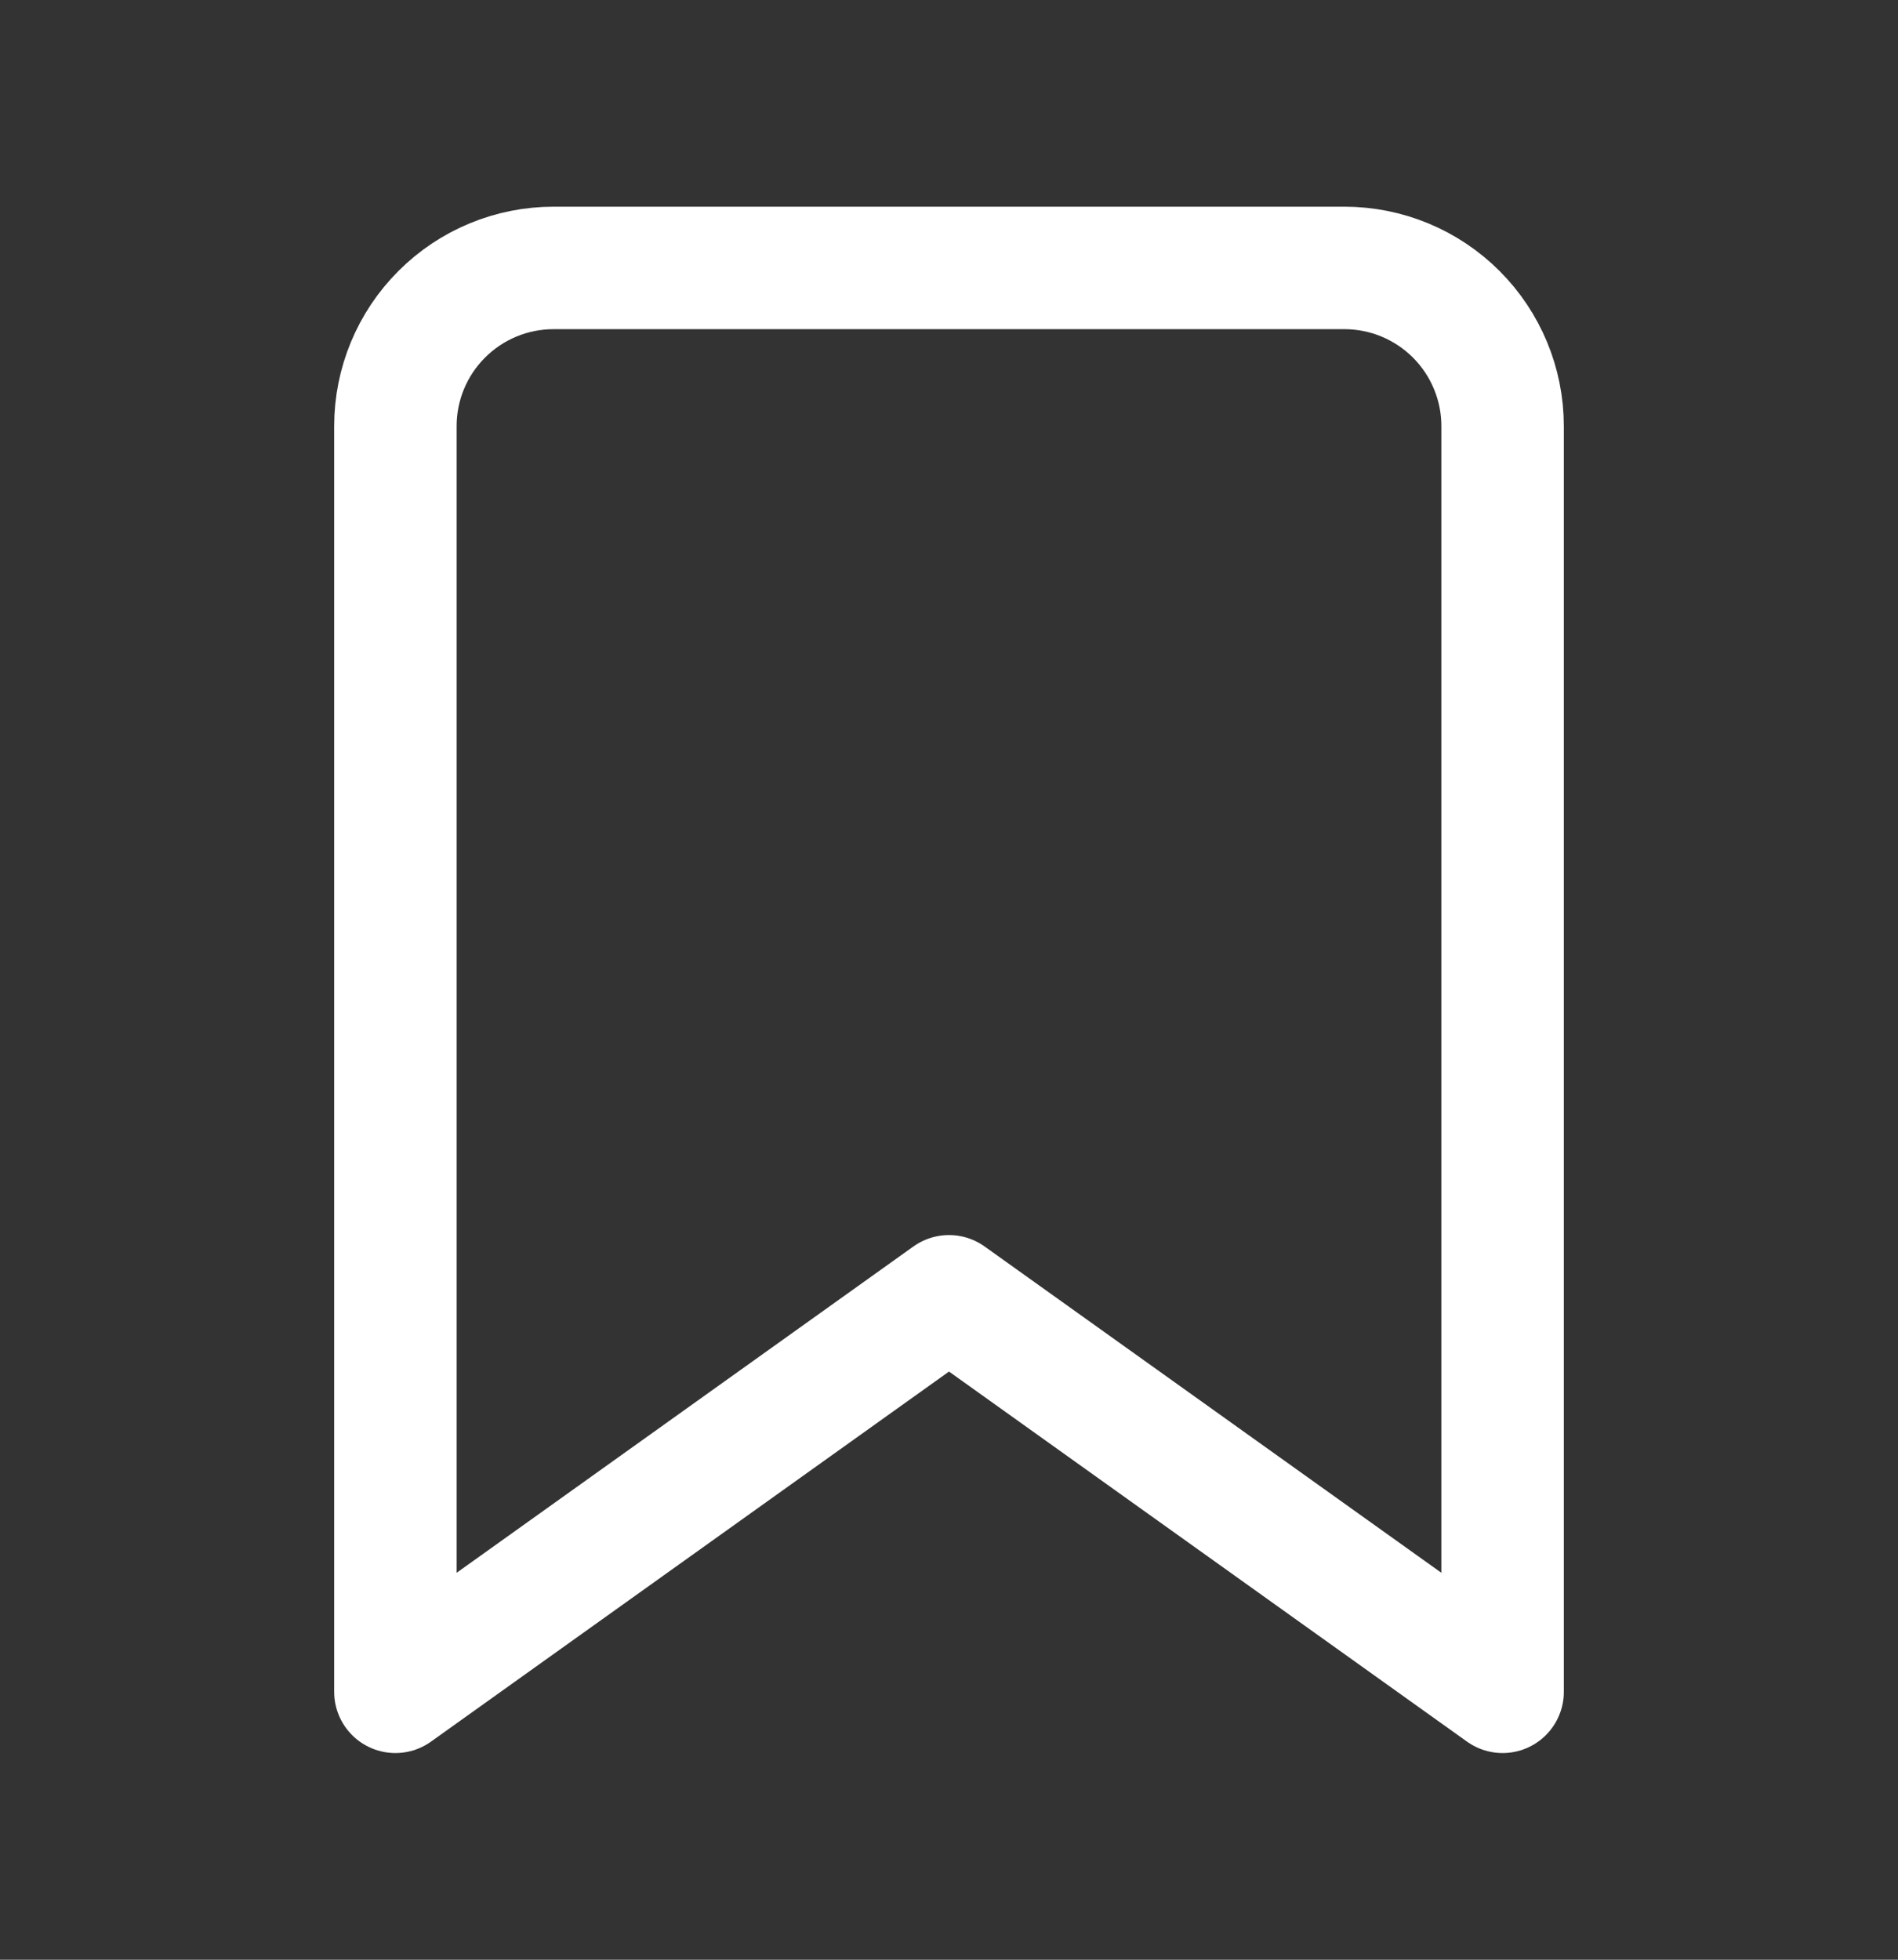 <svg width="31" height="32" viewBox="0 0 31 32" fill="none" xmlns="http://www.w3.org/2000/svg">
<rect x="0" y="0" width="31" height="32" fill="#333333" stroke="none"/>
<path d="M24.542 27.625L15.5 21.167L6.458 27.625V6.958C6.458 6.273 6.73 5.616 7.215 5.132C7.699 4.647 8.356 4.375 9.042 4.375H21.958C22.643 4.375 23.3 4.647 23.785 5.132C24.269 5.616 24.542 6.273 24.542 6.958V27.625Z" stroke="white" stroke-width="2" stroke-linecap="round" stroke-linejoin="round"/>
</svg>

